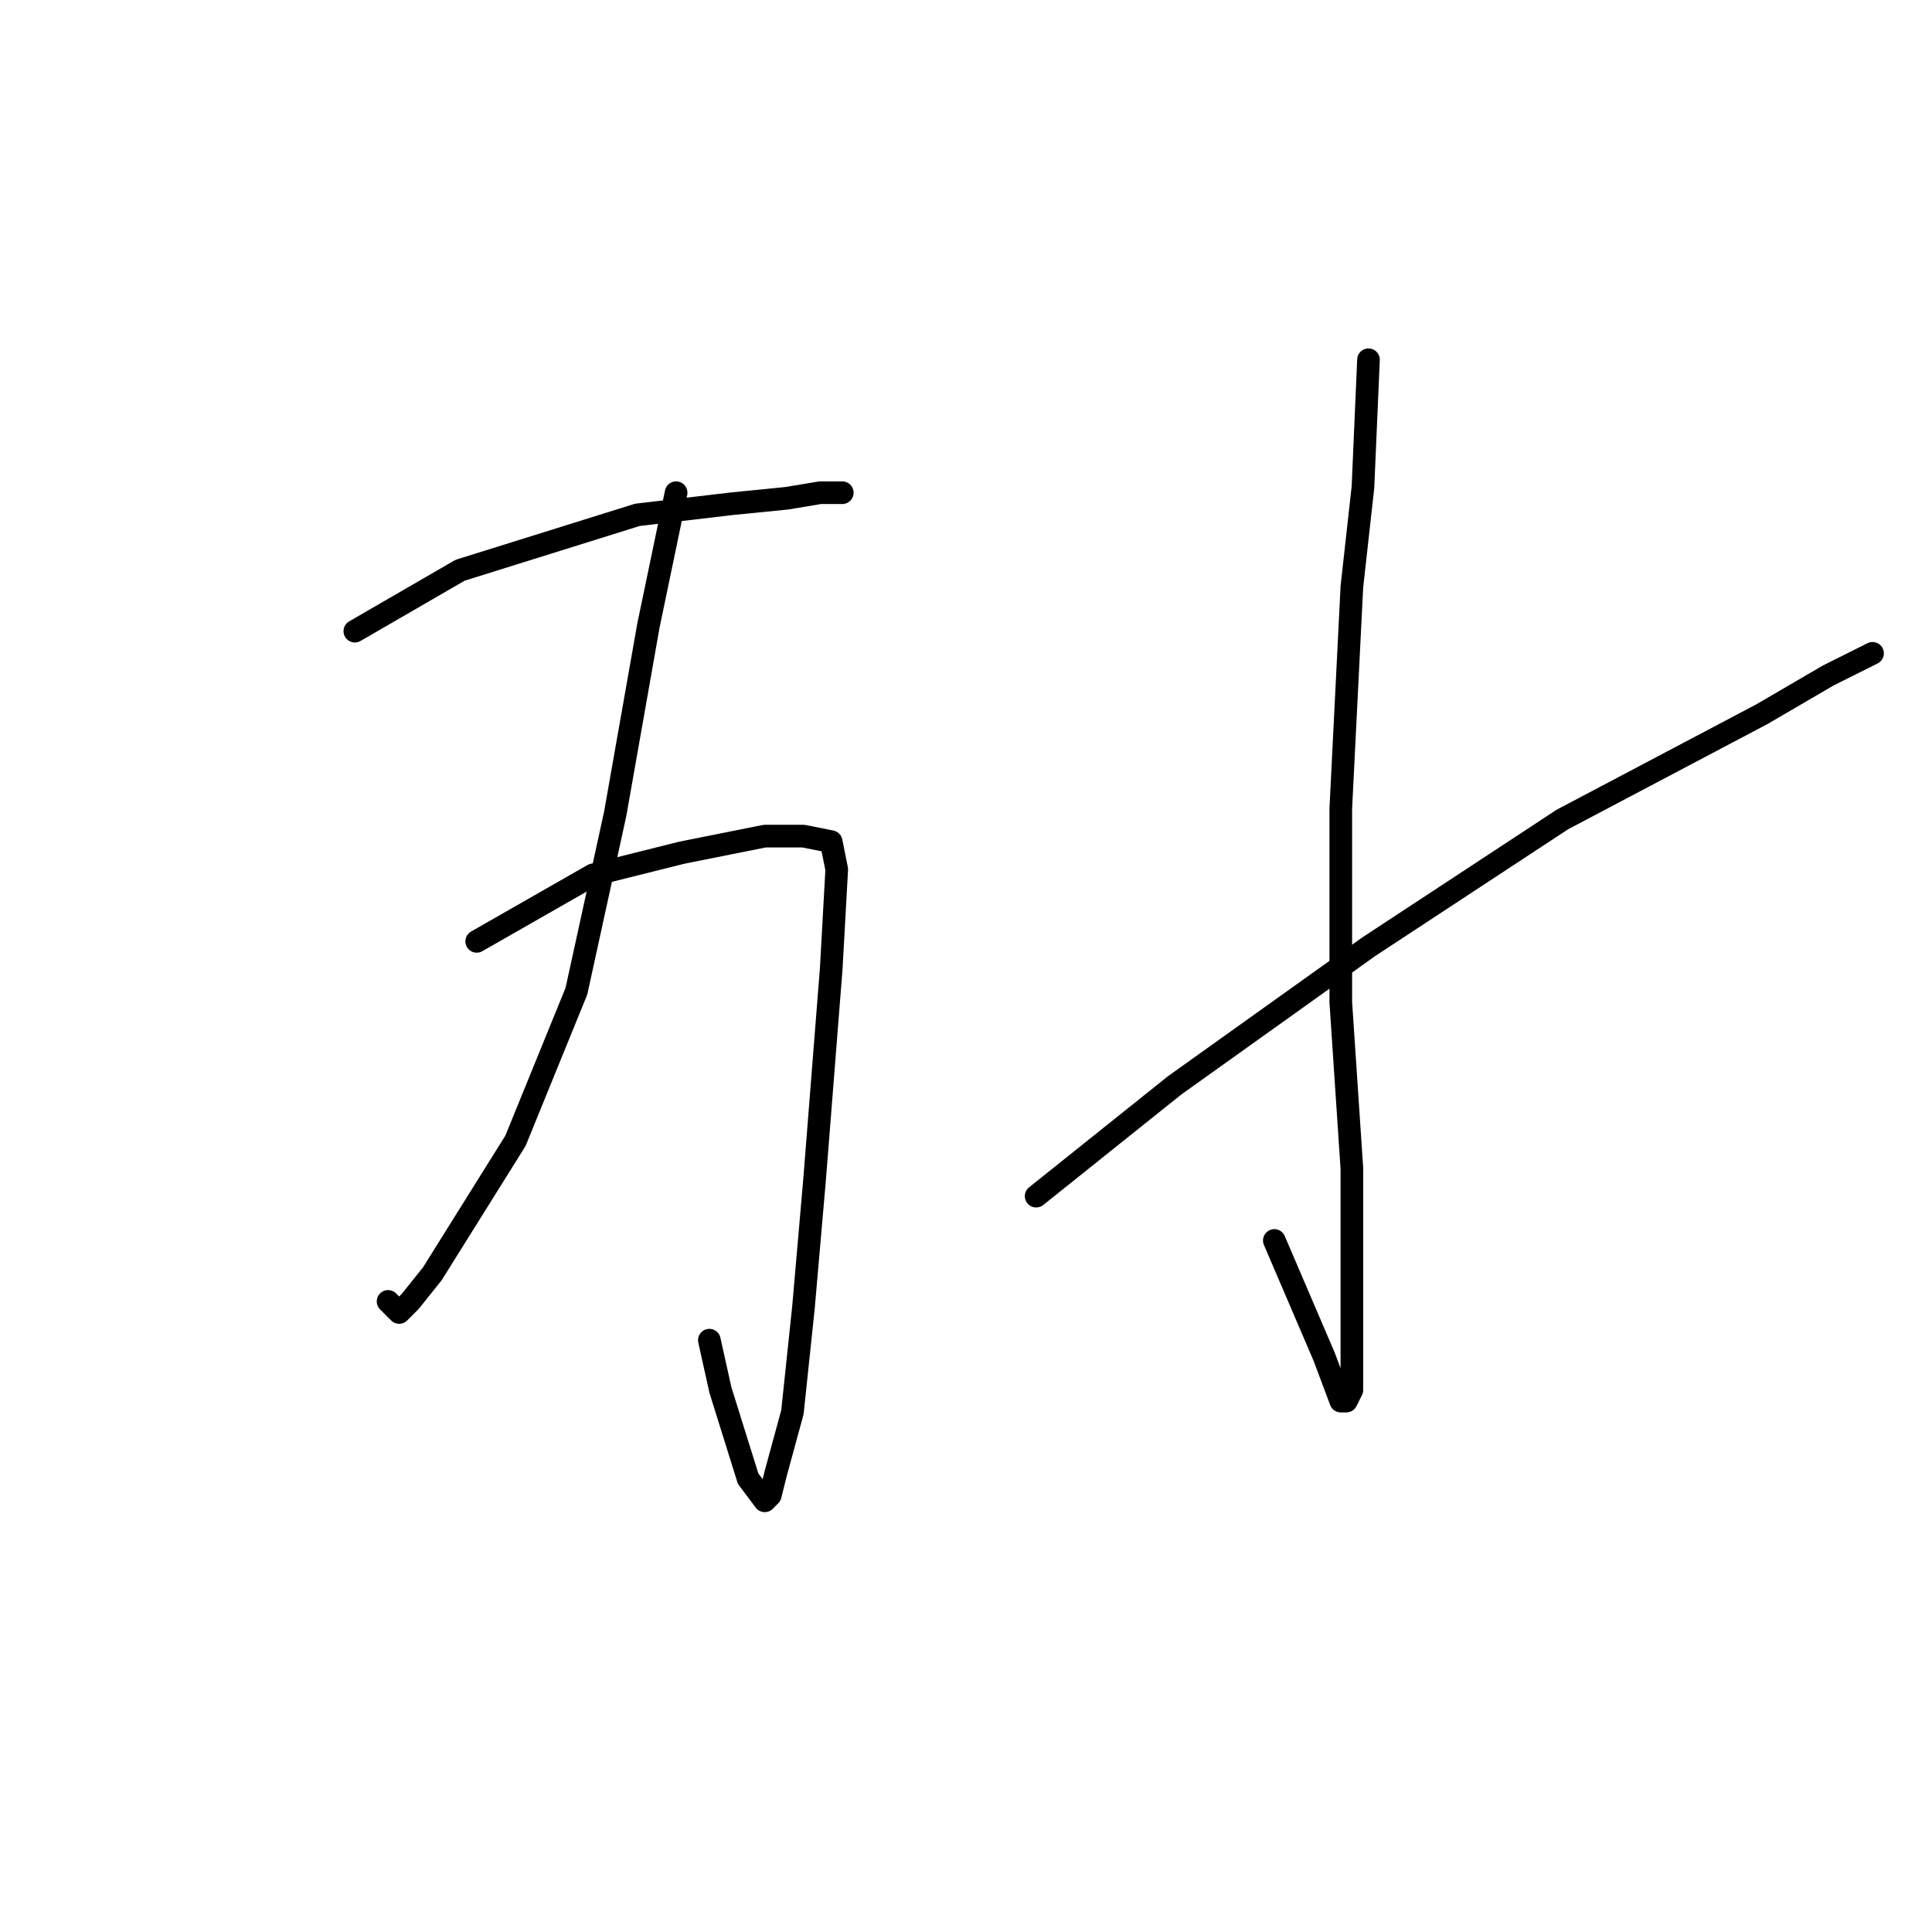 <?xml version="1.0" standalone="no"?>
    <svg width="256" height="256" xmlns="http://www.w3.org/2000/svg" version="1.1">
    <polyline stroke="black" stroke-width="3" stroke-linecap="round" fill="transparent" stroke-linejoin="round" points="47.019 83.634 60.964 75.561 84.45 68.221 96.927 66.754 104.267 66.02 108.671 65.286 111.606 65.286 111.606 65.286 " />
        <polyline stroke="black" stroke-width="3" stroke-linecap="round" fill="transparent" stroke-linejoin="round" points="63.166 124.736 78.579 115.928 90.322 112.993 101.331 110.791 106.469 110.791 110.138 111.525 110.872 115.194 110.138 128.406 107.937 156.296 106.469 173.177 105.001 187.122 102.799 195.195 102.065 198.131 101.331 198.865 99.129 195.929 95.459 184.186 93.992 177.58 93.992 177.58 " />
        <polyline stroke="black" stroke-width="3" stroke-linecap="round" fill="transparent" stroke-linejoin="round" points="89.588 65.286 85.918 82.901 81.514 107.855 76.377 131.341 68.303 151.158 57.294 168.773 54.358 172.443 52.89 173.91 51.422 172.443 51.422 172.443 " />
        <polyline stroke="black" stroke-width="3" stroke-linecap="round" fill="transparent" stroke-linejoin="round" points="181.332 47.671 180.598 64.552 179.13 77.763 177.662 107.121 177.662 132.809 179.13 154.828 179.13 170.241 179.13 179.782 179.13 184.186 178.396 185.654 177.662 185.654 175.46 179.782 168.855 164.369 168.855 164.369 " />
        <polyline stroke="black" stroke-width="3" stroke-linecap="round" fill="transparent" stroke-linejoin="round" points="137.295 158.498 155.643 143.818 181.332 125.47 207.02 108.589 233.442 94.644 242.25 89.506 246.653 87.304 248.121 86.57 248.121 86.57 " />
        </svg>